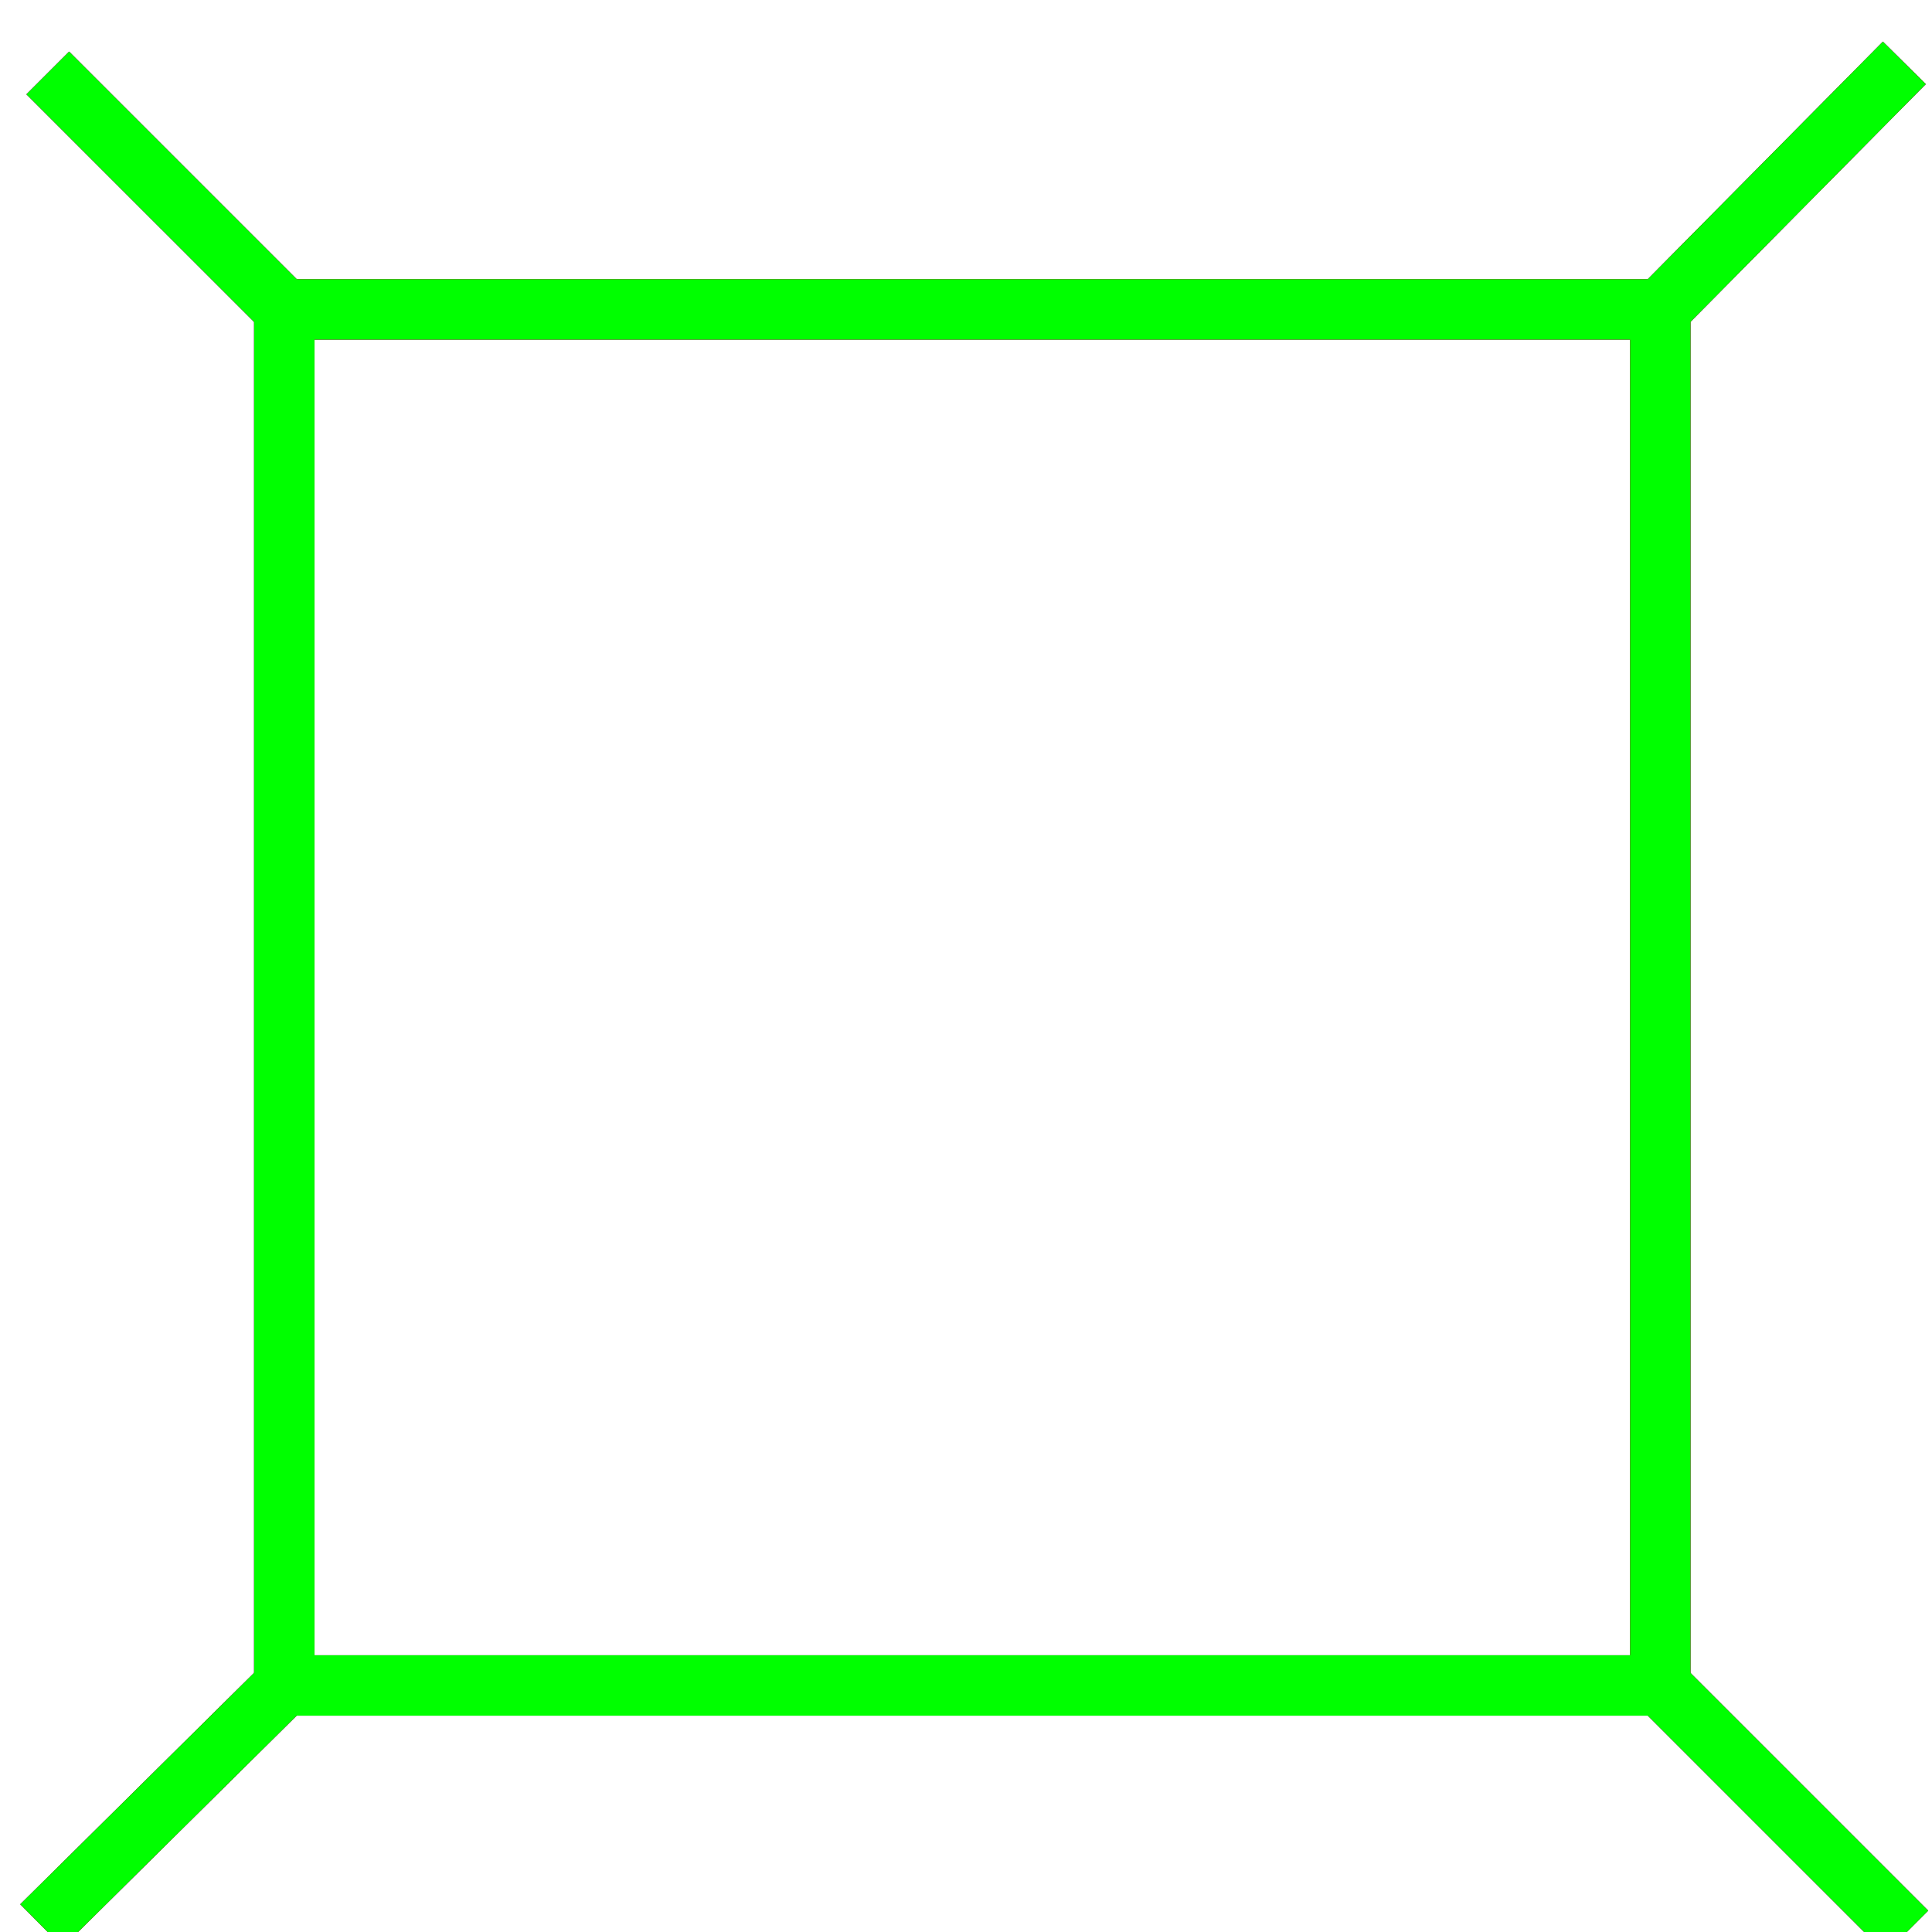 <?xml version="1.0" encoding="utf-8"?>
<!-- Generator: Adobe Illustrator 14.0.0, SVG Export Plug-In . SVG Version: 6.00 Build 43363)  -->
<!DOCTYPE svg PUBLIC "-//W3C//DTD SVG 1.1//EN" "http://www.w3.org/Graphics/SVG/1.1/DTD/svg11.dtd">
<svg version="1.1" id="图层_1" xmlns="http://www.w3.org/2000/svg" xmlns:xlink="http://www.w3.org/1999/xlink" x="0px" y="0px"
	 width="64px" height="64px" viewBox="0 0 64 64" enable-background="new 0 0 64 64" xml:space="preserve">
<g id="Blue">
	<rect x="9.417" y="10.25" fill="none" stroke="#0000FF" stroke-width="2" width="45.583" height="45.583"/>
	<line fill="none" stroke="#0000FF" stroke-width="2" x1="55" y1="10.25" x2="63.084" y2="2.083"/>
	<line fill="none" stroke="#0000FF" stroke-width="2" x1="55" y1="55.833" x2="63.167" y2="64"/>
	<line fill="none" stroke="#0000FF" stroke-width="2" x1="9.417" y1="10.25" x2="1.583" y2="2.417"/>
	<line fill="none" stroke="#0000FF" stroke-width="2" x1="9.417" y1="55.833" x2="1.375" y2="63.792"/>
</g>
<g id="Red">
	<rect x="9.417" y="10.25" fill="none" stroke="#FF0000" stroke-width="2" width="45.583" height="45.583"/>
	<line fill="none" stroke="#FF0000" stroke-width="2" x1="55" y1="10.25" x2="63.084" y2="2.083"/>
	<line fill="none" stroke="#FF0000" stroke-width="2" x1="55" y1="55.833" x2="63.167" y2="64"/>
	<line fill="none" stroke="#FF0000" stroke-width="2" x1="9.417" y1="10.25" x2="1.583" y2="2.417"/>
	<line fill="none" stroke="#FF0000" stroke-width="2" x1="9.417" y1="55.833" x2="1.375" y2="63.792"/>
</g>
<g id="White">
	<rect x="9.417" y="10.25" fill="none" stroke="#00FF00" stroke-width="2" width="45.583" height="45.583"/>
	<line fill="none" stroke="#00FF00" stroke-width="2" x1="55" y1="10.25" x2="63.084" y2="2.083"/>
	<line fill="none" stroke="#00FF00" stroke-width="2" x1="55" y1="55.833" x2="63.167" y2="64"/>
	<line fill="none" stroke="#00FF00" stroke-width="2" x1="9.417" y1="10.25" x2="1.583" y2="2.417"/>
	<line fill="none" stroke="#00FF00" stroke-width="2" x1="9.417" y1="55.833" x2="1.375" y2="63.792"/>
</g>
</svg>
